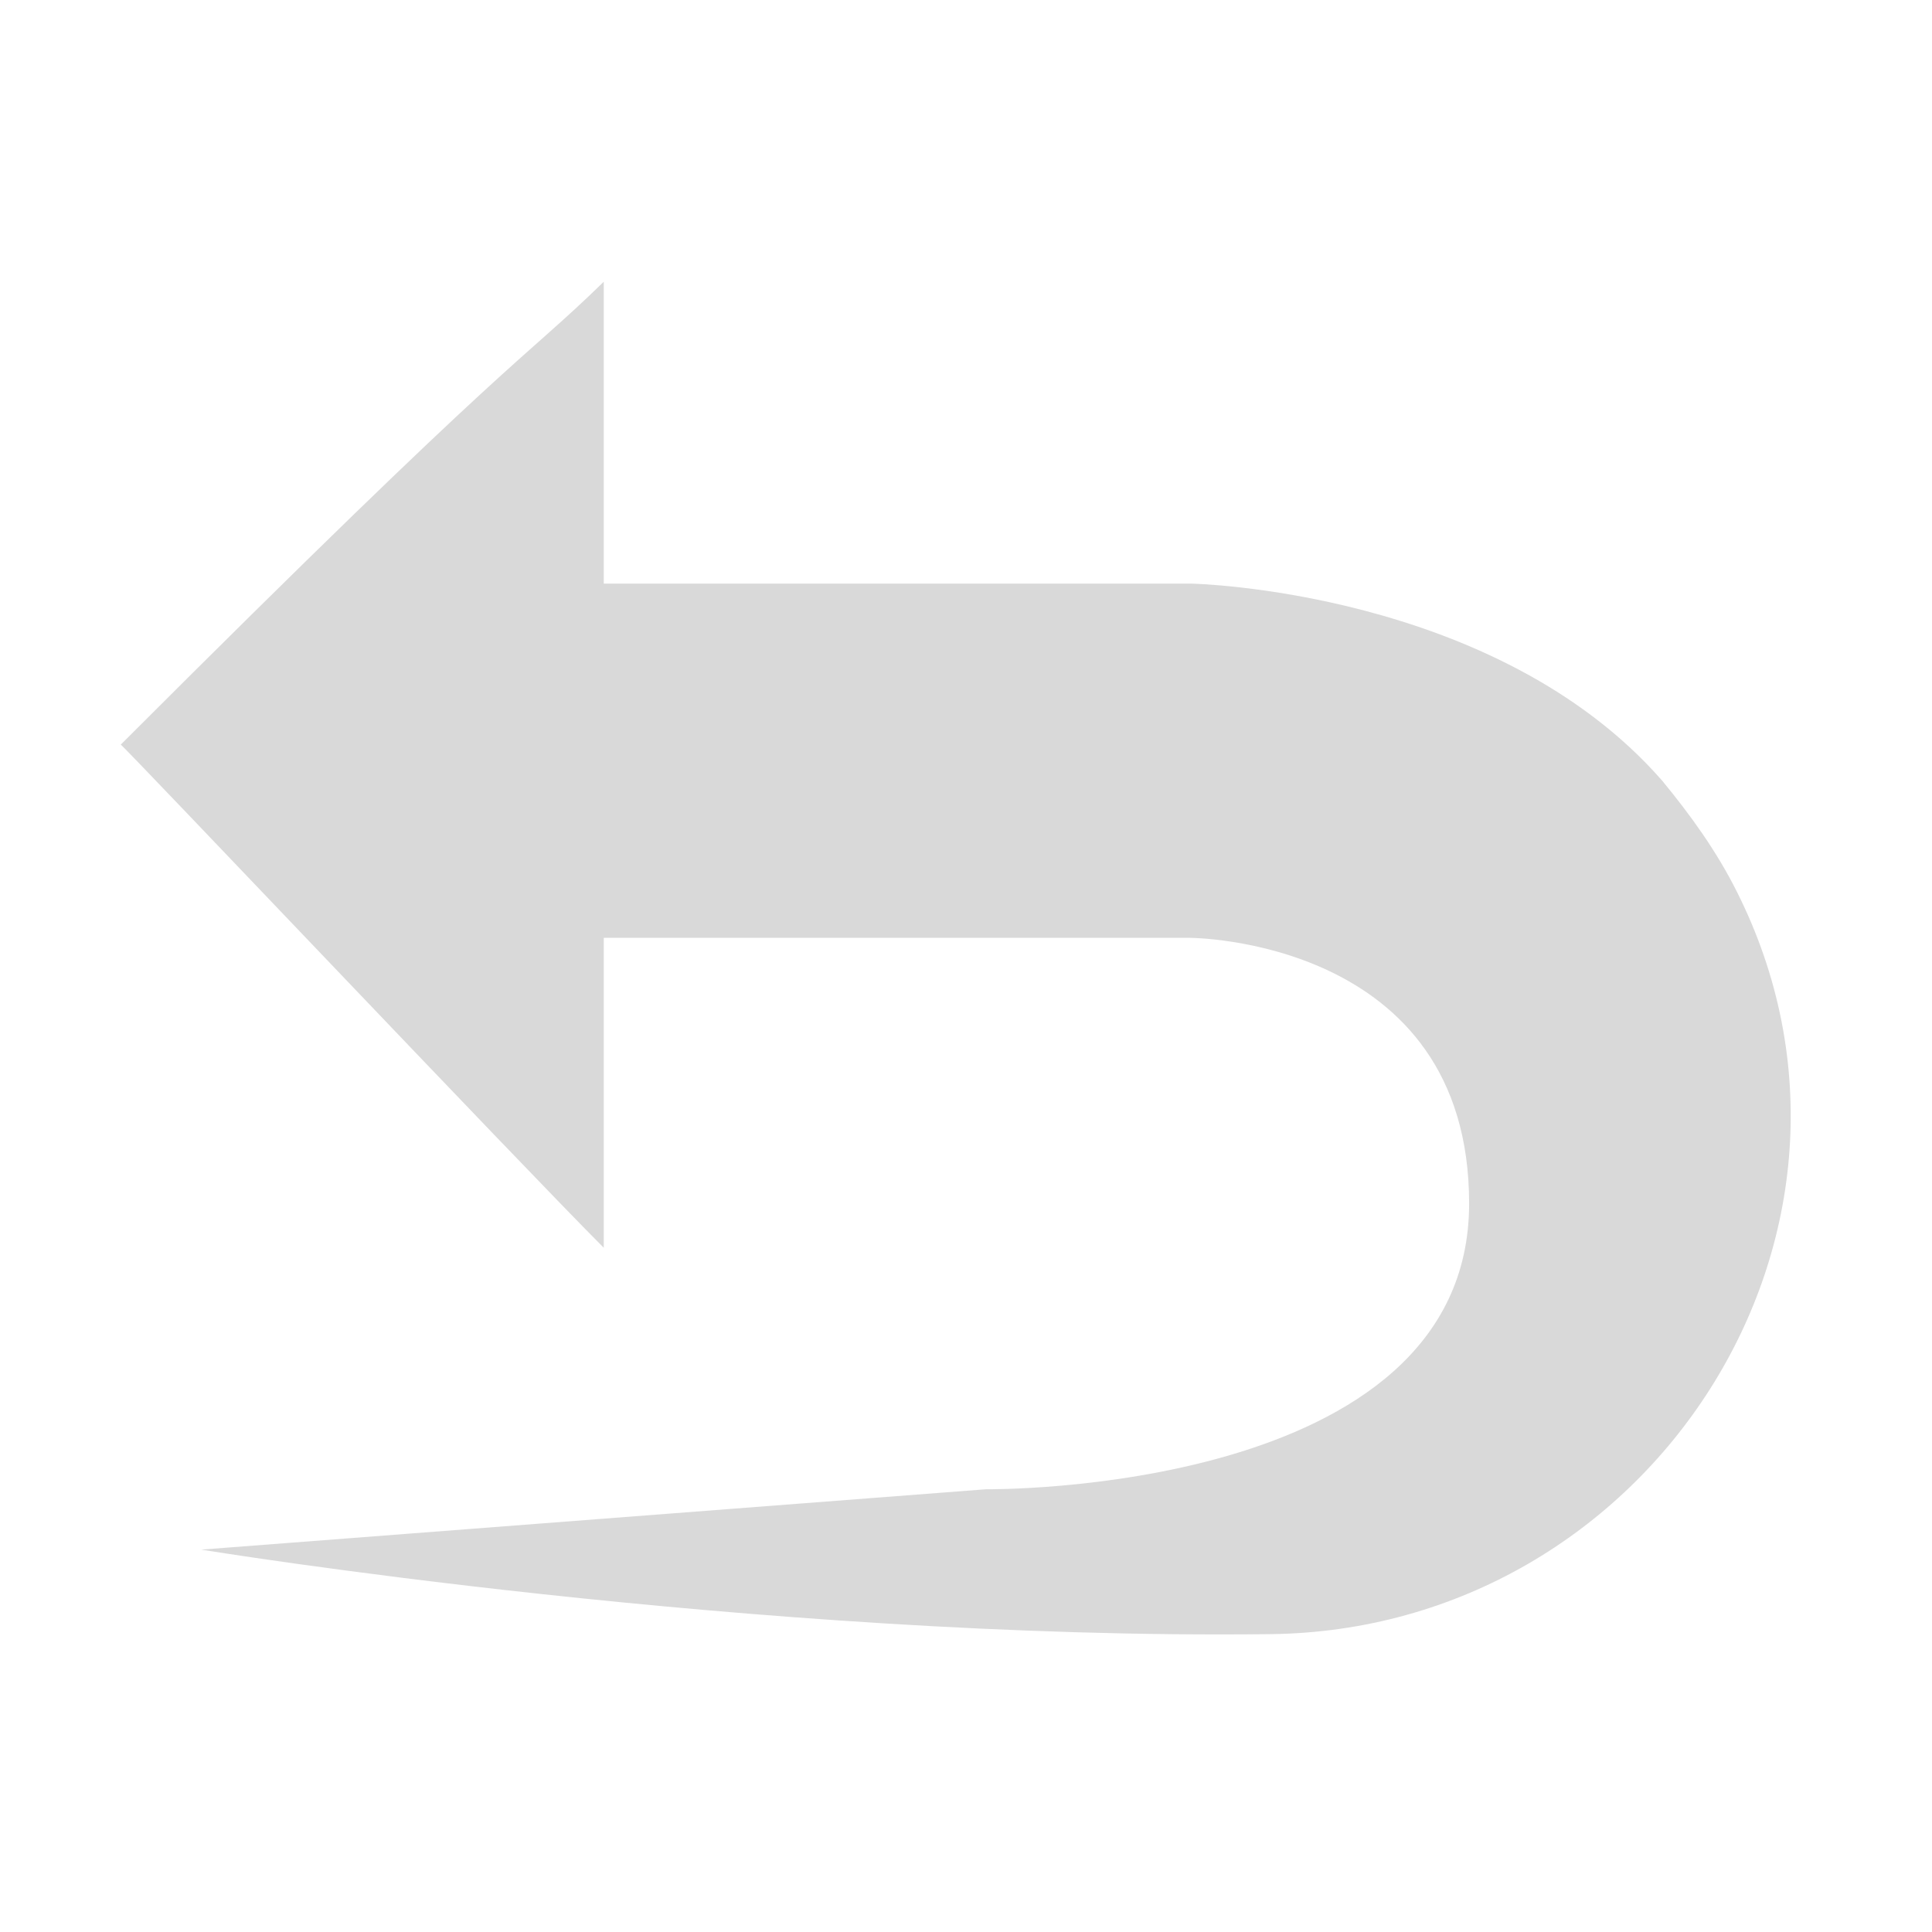 <svg viewBox="0 0 96 96" xmlns="http://www.w3.org/2000/svg" xmlns:xlink="http://www.w3.org/1999/xlink" id="Icons_Uturn" overflow="hidden"><path d="M86.3 44.3C85.3 42.3 84 40.5 82.6 38.8 74.3 29.3 59.2 29 59.2 29L30 29 30 14C25.8 18.1 25.9 17.1 6 37 6.1 37 25.9 57.9 30 62L30 46.6 59.1 46.6C59.1 46.6 73 46.6 73 59.8 73 74.3 49 74 49 74L10 77C10 77 37.5 81.5 63.1 81.2 82 81 94.8 61.2 86.3 44.3Z" fill="#D9D9D9"/></svg>